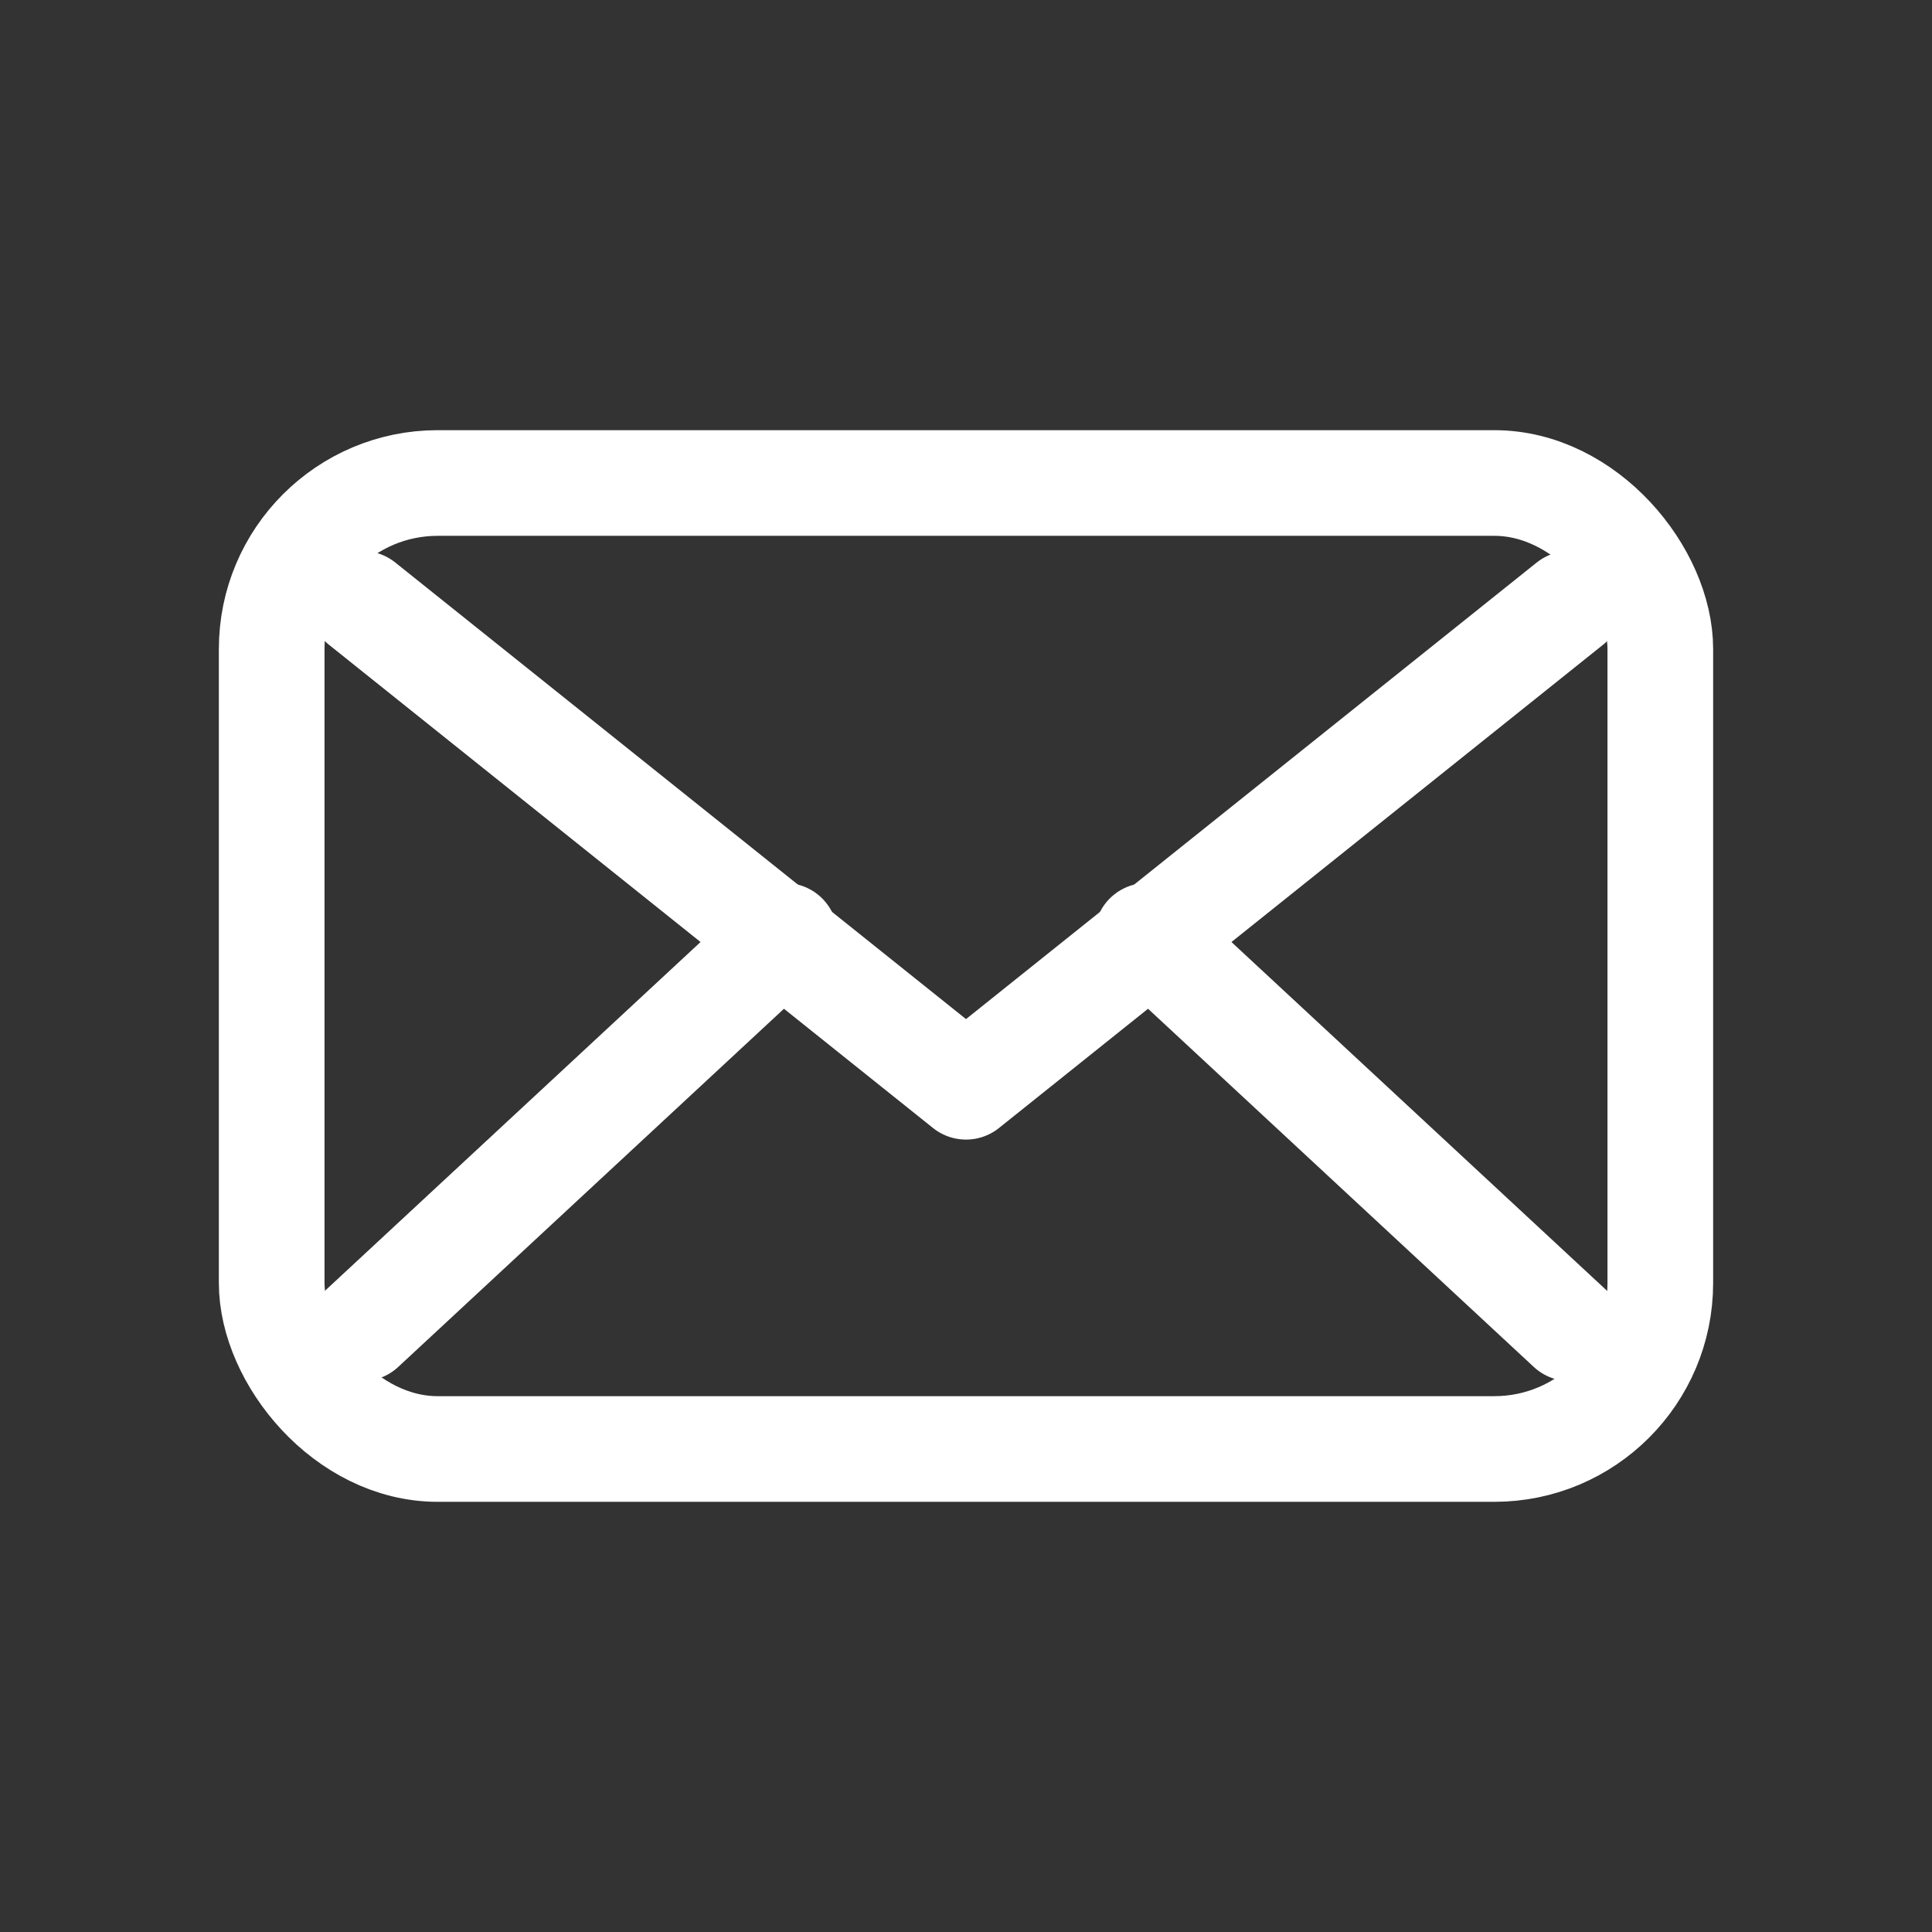 <!--?xml version="1.0" encoding="UTF-8"?-->
<svg width="512" height="512" viewBox="0 0 512 512" xmlns="http://www.w3.org/2000/svg" aria-label="Correo">
  <rect x="0" y="0" width="512" height="512" fill="#333333" stroke="none"/>
  <!-- Sobre con esquinas redondeadas y líneas suaves -->
  <rect x="72" y="128" width="368" height="256" rx="44" fill="none" stroke="#FFFFFF" stroke-width="28" stroke-linejoin="round" stroke-linecap="round"></rect>
  <!-- Solapa -->
  <path d="M96 160 L256 288 L416 160" fill="none" stroke="#FFFFFF" stroke-width="28" stroke-linecap="round" stroke-linejoin="round"></path>
  <!-- Uniones inferiores (detalle) -->
  <path d="M96 352 L208 248 M416 352 L304 248" fill="none" stroke="#FFFFFF" stroke-width="28" stroke-linecap="round" stroke-linejoin="round"></path>
</svg>
